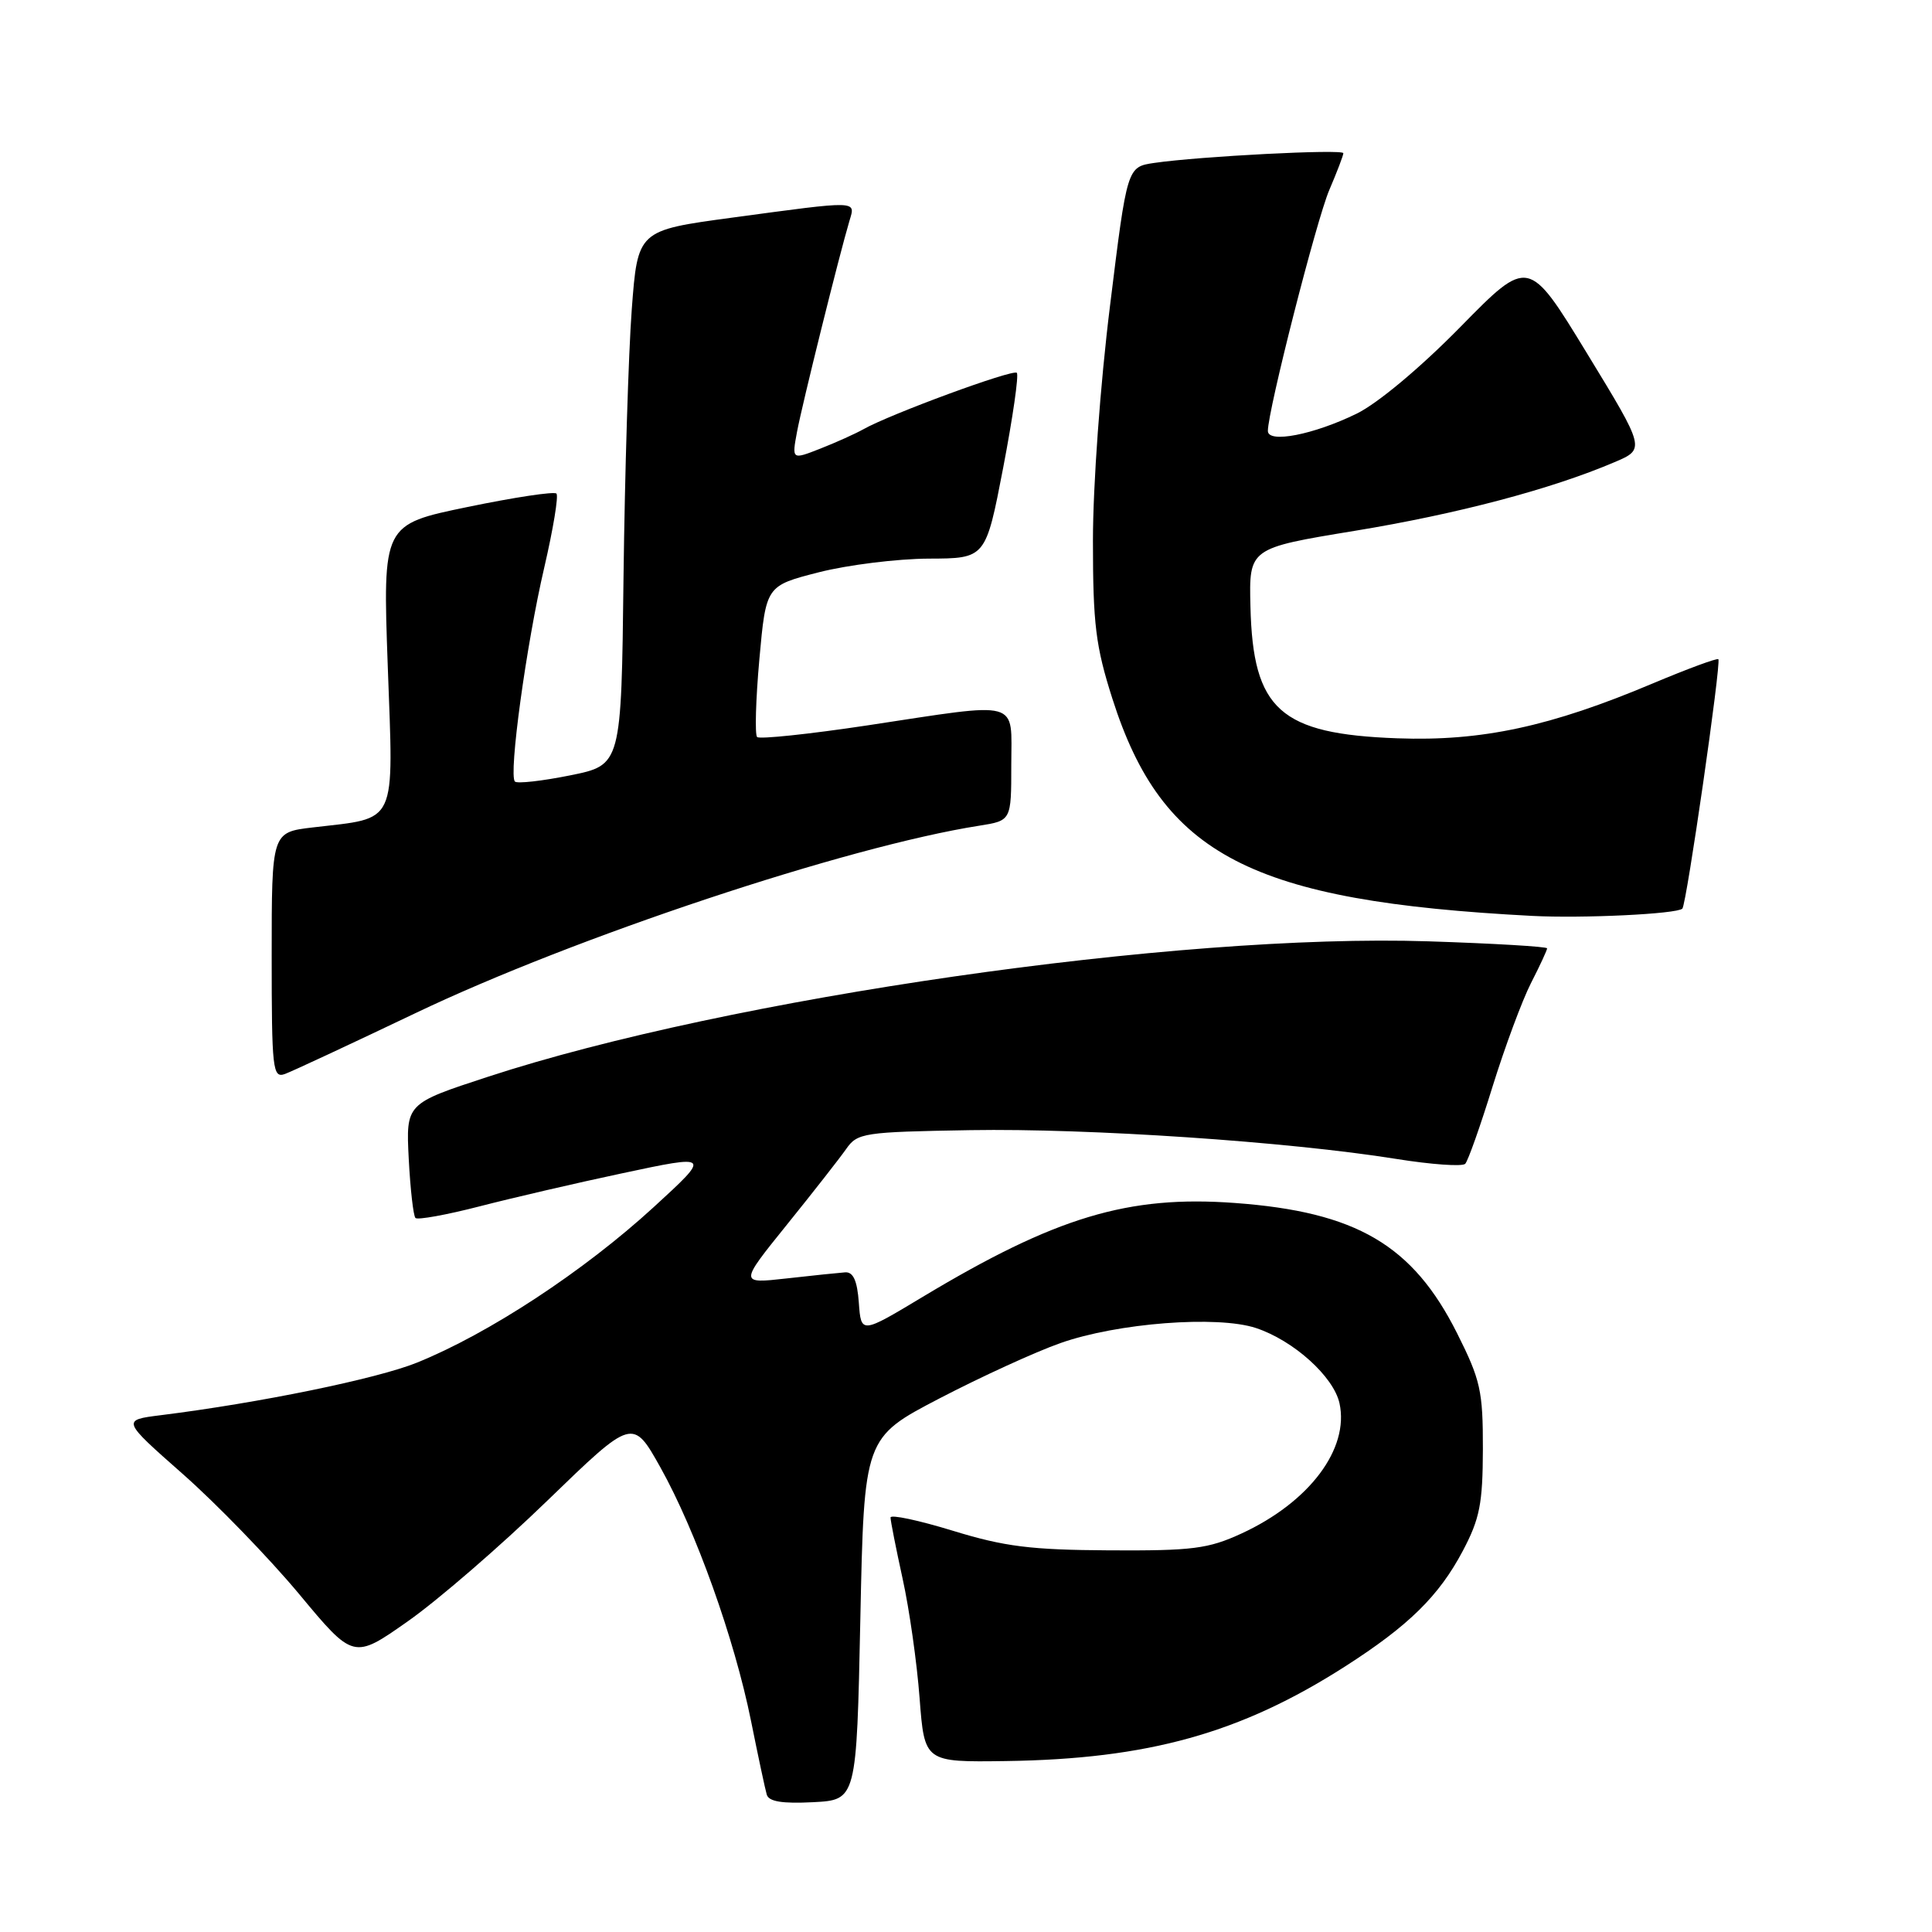 <?xml version="1.0" encoding="UTF-8" standalone="no"?>
<!DOCTYPE svg PUBLIC "-//W3C//DTD SVG 1.1//EN" "http://www.w3.org/Graphics/SVG/1.1/DTD/svg11.dtd" >
<svg xmlns="http://www.w3.org/2000/svg" xmlns:xlink="http://www.w3.org/1999/xlink" version="1.1" viewBox="0 0 256 256">
 <g >
 <path fill="currentColor"
d=" M 114.00 214.50 C 114.50 190.50 114.50 190.50 124.50 185.29 C 130.00 182.43 137.20 179.13 140.50 177.97 C 148.05 175.30 161.30 174.28 166.42 175.97 C 171.40 177.62 176.71 182.40 177.49 185.94 C 178.81 191.98 173.49 199.06 164.50 203.20 C 160.09 205.23 158.02 205.49 147.00 205.43 C 136.59 205.37 133.12 204.94 126.25 202.83 C 121.71 201.44 118.00 200.65 118.00 201.08 C 118.00 201.52 118.72 205.16 119.60 209.18 C 120.49 213.21 121.50 220.32 121.85 225.00 C 122.50 233.50 122.50 233.50 133.27 233.35 C 152.14 233.08 164.39 229.67 178.22 220.82 C 186.64 215.43 190.66 211.49 193.83 205.50 C 196.08 201.24 196.47 199.25 196.49 192.00 C 196.50 184.30 196.18 182.86 193.08 176.68 C 187.20 164.96 179.73 160.58 163.62 159.40 C 149.47 158.36 139.89 161.25 122.25 171.85 C 114.10 176.75 114.10 176.75 113.80 172.62 C 113.59 169.70 113.06 168.53 112.00 168.59 C 111.17 168.65 107.68 169.01 104.23 169.40 C 97.96 170.10 97.96 170.10 104.25 162.30 C 107.71 158.01 111.25 153.49 112.12 152.25 C 113.61 150.11 114.41 149.99 128.59 149.75 C 144.28 149.49 170.69 151.27 184.99 153.56 C 189.66 154.31 193.78 154.60 194.15 154.21 C 194.52 153.82 196.15 149.22 197.77 143.98 C 199.40 138.74 201.69 132.57 202.86 130.27 C 204.04 127.97 205.00 125.89 205.00 125.66 C 205.00 125.43 197.91 125.01 189.25 124.73 C 156.10 123.65 96.55 132.23 64.65 142.68 C 53.79 146.23 53.79 146.23 54.16 153.55 C 54.37 157.57 54.77 161.10 55.05 161.39 C 55.34 161.67 59.16 160.98 63.54 159.85 C 67.92 158.72 76.36 156.76 82.29 155.50 C 94.22 152.95 94.24 152.97 86.62 159.95 C 77.33 168.46 64.77 176.71 55.24 180.56 C 49.94 182.70 34.38 185.89 21.31 187.52 C 16.12 188.17 16.12 188.17 24.25 195.34 C 28.71 199.28 35.62 206.41 39.61 211.19 C 46.84 219.89 46.84 219.89 54.04 214.83 C 58.00 212.05 66.33 204.85 72.54 198.83 C 83.84 187.89 83.84 187.89 87.52 194.46 C 92.21 202.86 97.32 217.15 99.51 228.01 C 100.45 232.68 101.39 237.09 101.60 237.80 C 101.87 238.72 103.66 239.01 107.74 238.80 C 113.50 238.50 113.50 238.50 114.00 214.50 Z  M 55.00 134.27 C 76.10 124.18 112.28 112.15 129.75 109.41 C 134.00 108.74 134.00 108.74 134.00 101.37 C 134.00 92.58 135.55 93.00 114.92 96.12 C 107.21 97.28 100.64 97.97 100.32 97.66 C 100.01 97.34 100.14 92.70 100.62 87.35 C 101.50 77.62 101.50 77.62 108.50 75.83 C 112.35 74.85 118.90 74.04 123.05 74.02 C 130.61 74.00 130.61 74.00 132.93 61.96 C 134.20 55.33 135.02 49.68 134.73 49.40 C 134.22 48.89 117.92 54.88 114.38 56.89 C 113.34 57.47 110.80 58.62 108.71 59.44 C 104.92 60.93 104.92 60.93 105.61 57.22 C 106.28 53.61 111.21 33.78 112.56 29.25 C 113.37 26.54 113.89 26.56 97.00 28.84 C 84.50 30.53 84.50 30.53 83.71 41.02 C 83.28 46.78 82.79 62.72 82.62 76.43 C 82.33 101.37 82.33 101.37 75.55 102.74 C 71.82 103.49 68.53 103.86 68.23 103.56 C 67.37 102.70 69.74 85.38 72.12 75.19 C 73.30 70.10 74.03 65.70 73.73 65.40 C 73.43 65.10 68.13 65.90 61.95 67.18 C 50.71 69.50 50.71 69.50 51.38 88.26 C 52.15 109.66 52.78 108.30 41.44 109.64 C 36.00 110.28 36.00 110.28 36.00 126.61 C 36.00 141.73 36.13 142.89 37.75 142.31 C 38.71 141.96 46.47 138.34 55.00 134.27 Z  M 222.92 120.40 C 223.47 119.86 228.10 87.77 227.69 87.35 C 227.51 87.18 223.61 88.62 219.02 90.55 C 205.44 96.28 196.33 98.24 185.16 97.83 C 169.59 97.26 166.02 94.05 165.69 80.37 C 165.50 72.64 165.50 72.64 179.50 70.34 C 193.08 68.11 205.55 64.82 213.93 61.24 C 218.02 59.50 218.02 59.50 210.28 46.81 C 202.54 34.12 202.54 34.12 193.52 43.31 C 188.21 48.72 182.55 53.45 179.77 54.81 C 174.06 57.60 168.00 58.78 168.00 57.10 C 168.00 54.39 174.44 29.14 176.14 25.17 C 177.16 22.79 178.00 20.59 178.00 20.30 C 178.00 19.73 158.94 20.71 152.93 21.59 C 149.35 22.12 149.35 22.12 147.09 40.46 C 145.79 50.91 144.82 64.34 144.82 71.65 C 144.82 82.71 145.18 85.63 147.40 92.59 C 154.03 113.35 165.75 119.41 203.00 121.36 C 209.72 121.71 222.18 121.11 222.92 120.40 Z "/>
</g>
</svg>